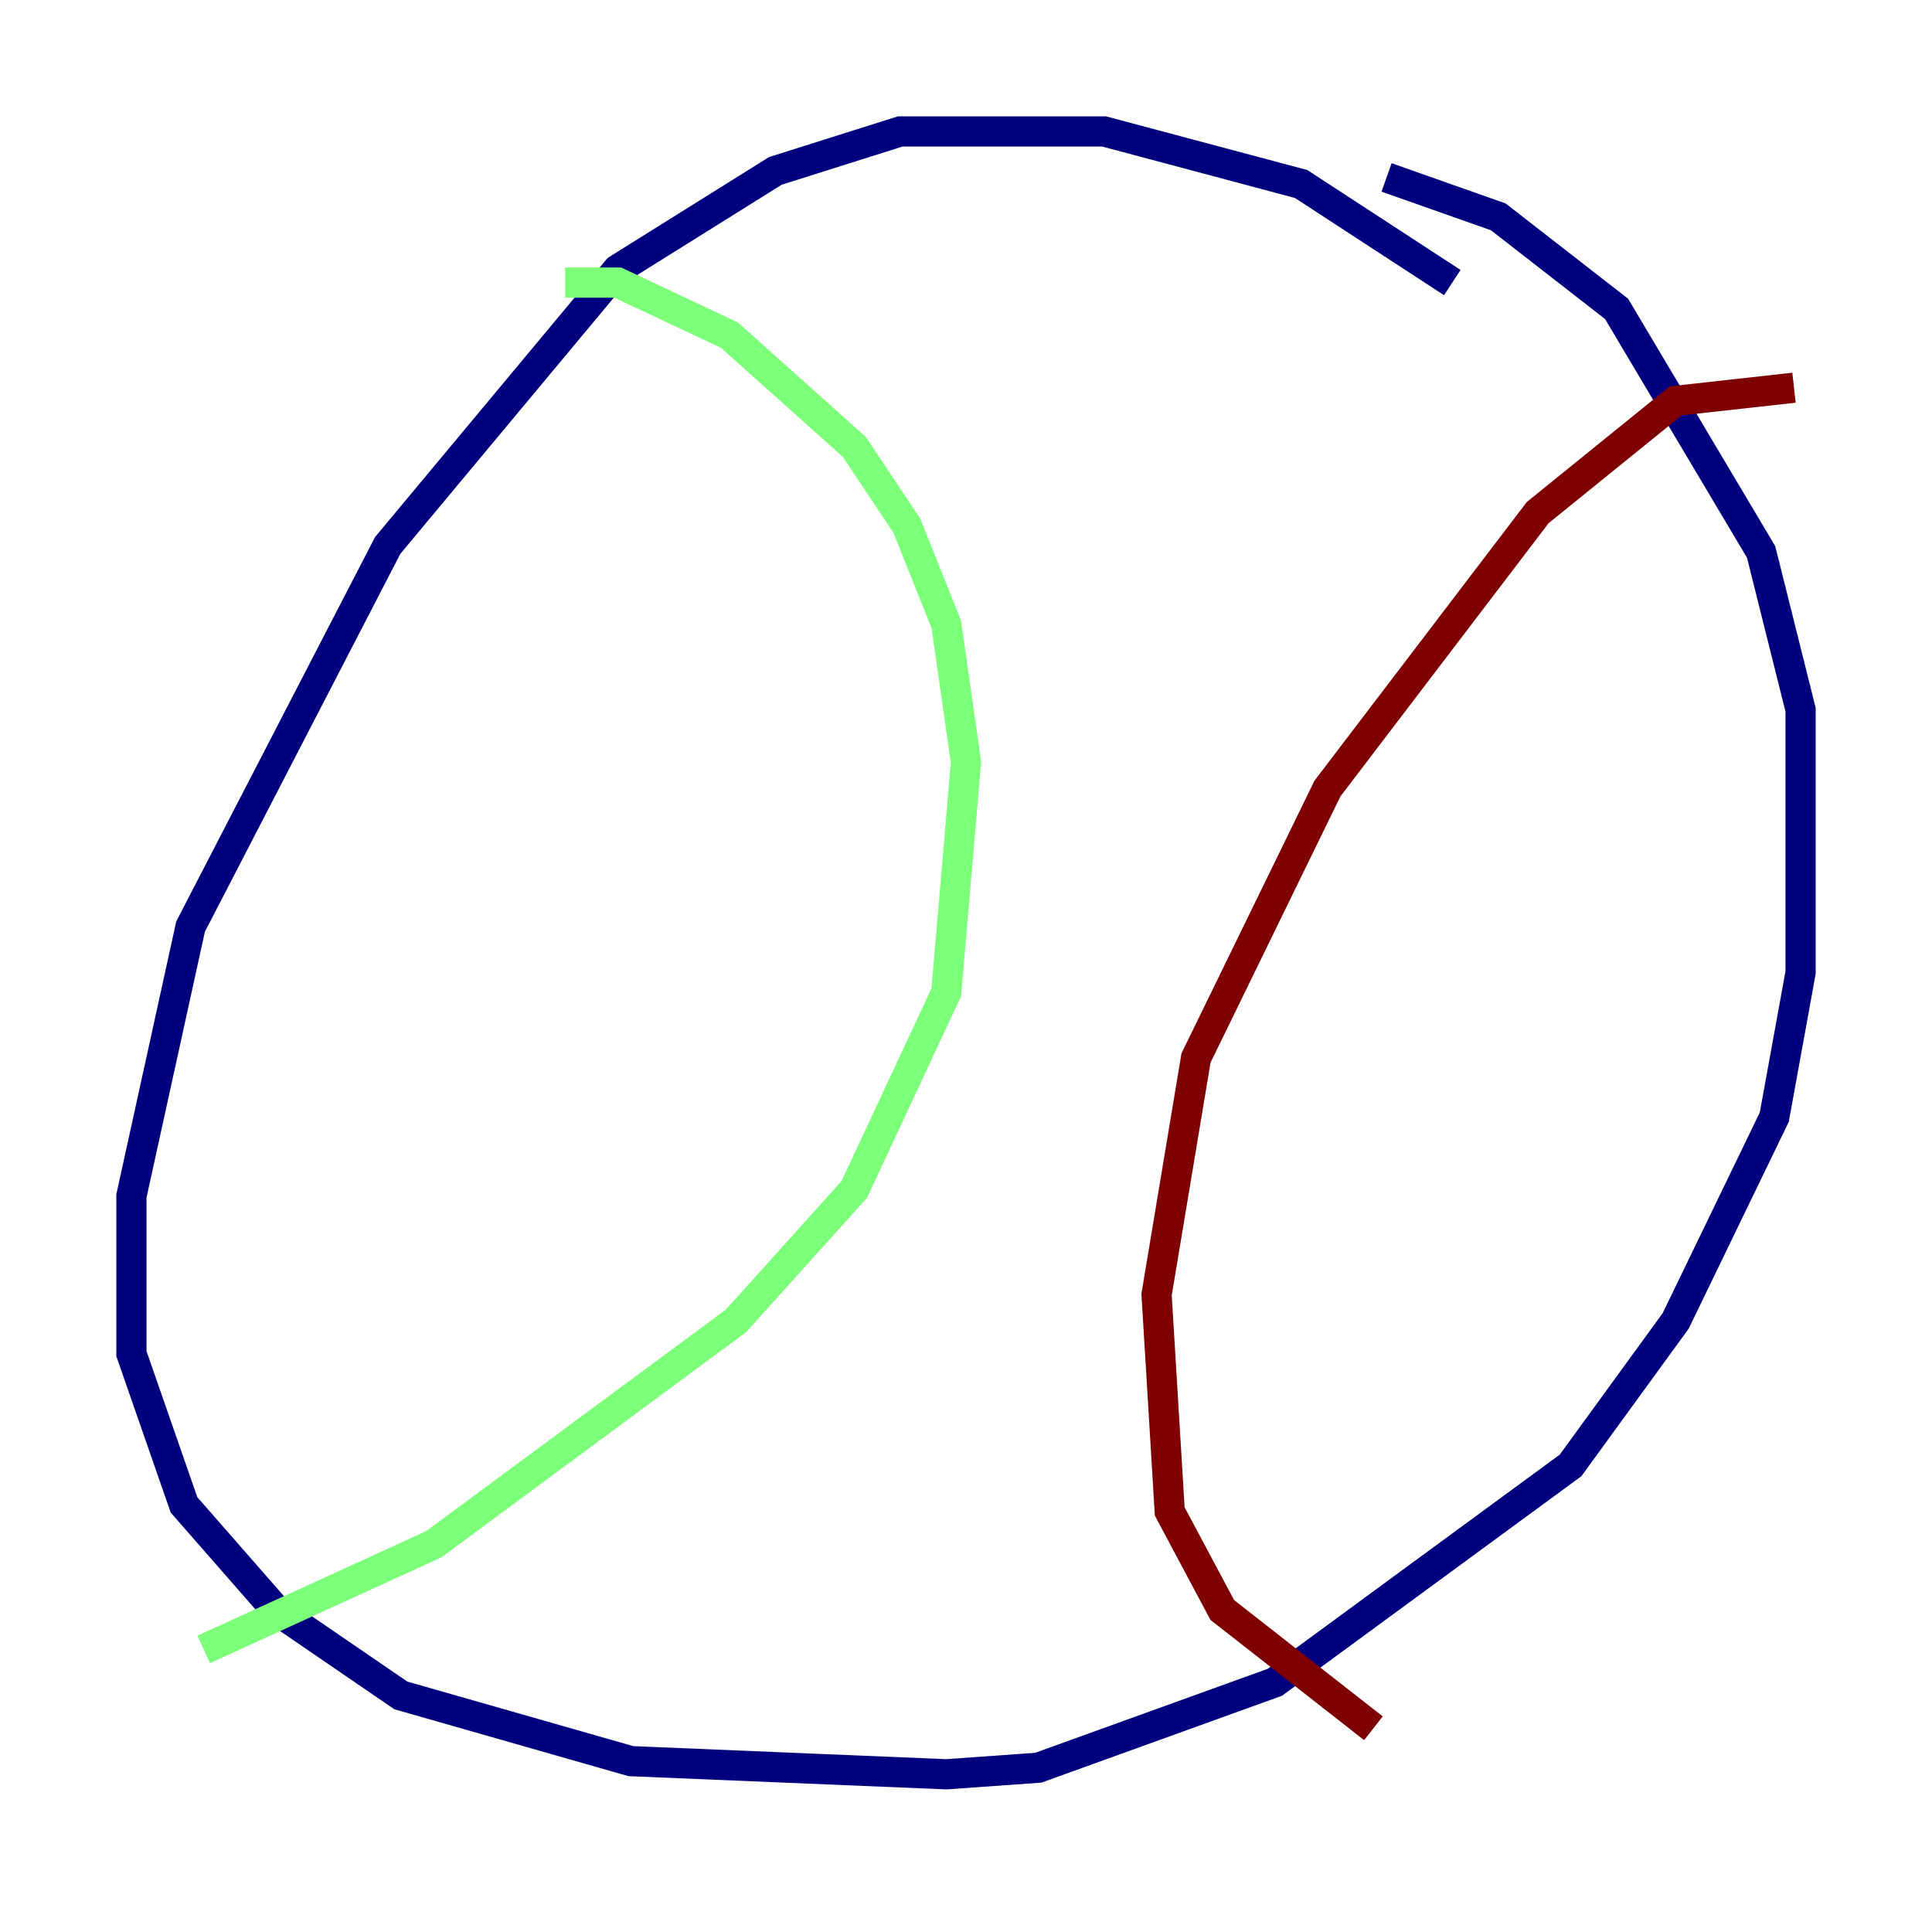 <?xml version="1.0" encoding="utf-8" ?>
<svg baseProfile="tiny" height="128" version="1.2" viewBox="0,0,128,128" width="128" xmlns="http://www.w3.org/2000/svg" xmlns:ev="http://www.w3.org/2001/xml-events" xmlns:xlink="http://www.w3.org/1999/xlink"><defs /><polyline fill="none" points="96.218,18.721 86.204,12.191 73.143,8.707 59.646,8.707 51.374,11.32 40.925,17.85 25.687,36.136 12.626,61.388 8.707,79.238 8.707,89.687 12.191,99.701 18.286,106.667 26.558,112.326 41.796,116.68 62.694,117.551 68.789,117.116 84.463,111.456 104.054,97.088 111.02,87.51 117.551,74.014 119.293,64.435 119.293,47.02 116.68,36.571 107.102,20.463 99.265,14.367 91.864,11.755" stroke="#00007f" stroke-width="2" /><polyline fill="none" points="37.442,18.721 40.925,18.721 48.327,22.204 56.599,29.605 60.082,34.83 62.694,41.361 64.0,50.503 62.694,65.742 56.599,78.803 48.762,87.51 28.735,102.313 13.497,109.279" stroke="#7cff79" stroke-width="2" /><polyline fill="none" points="118.857,25.687 111.02,26.558 101.878,33.959 87.946,52.245 79.238,70.095 76.626,85.769 77.497,100.136 80.98,106.667 90.993,114.503" stroke="#7f0000" stroke-width="2" /></svg>